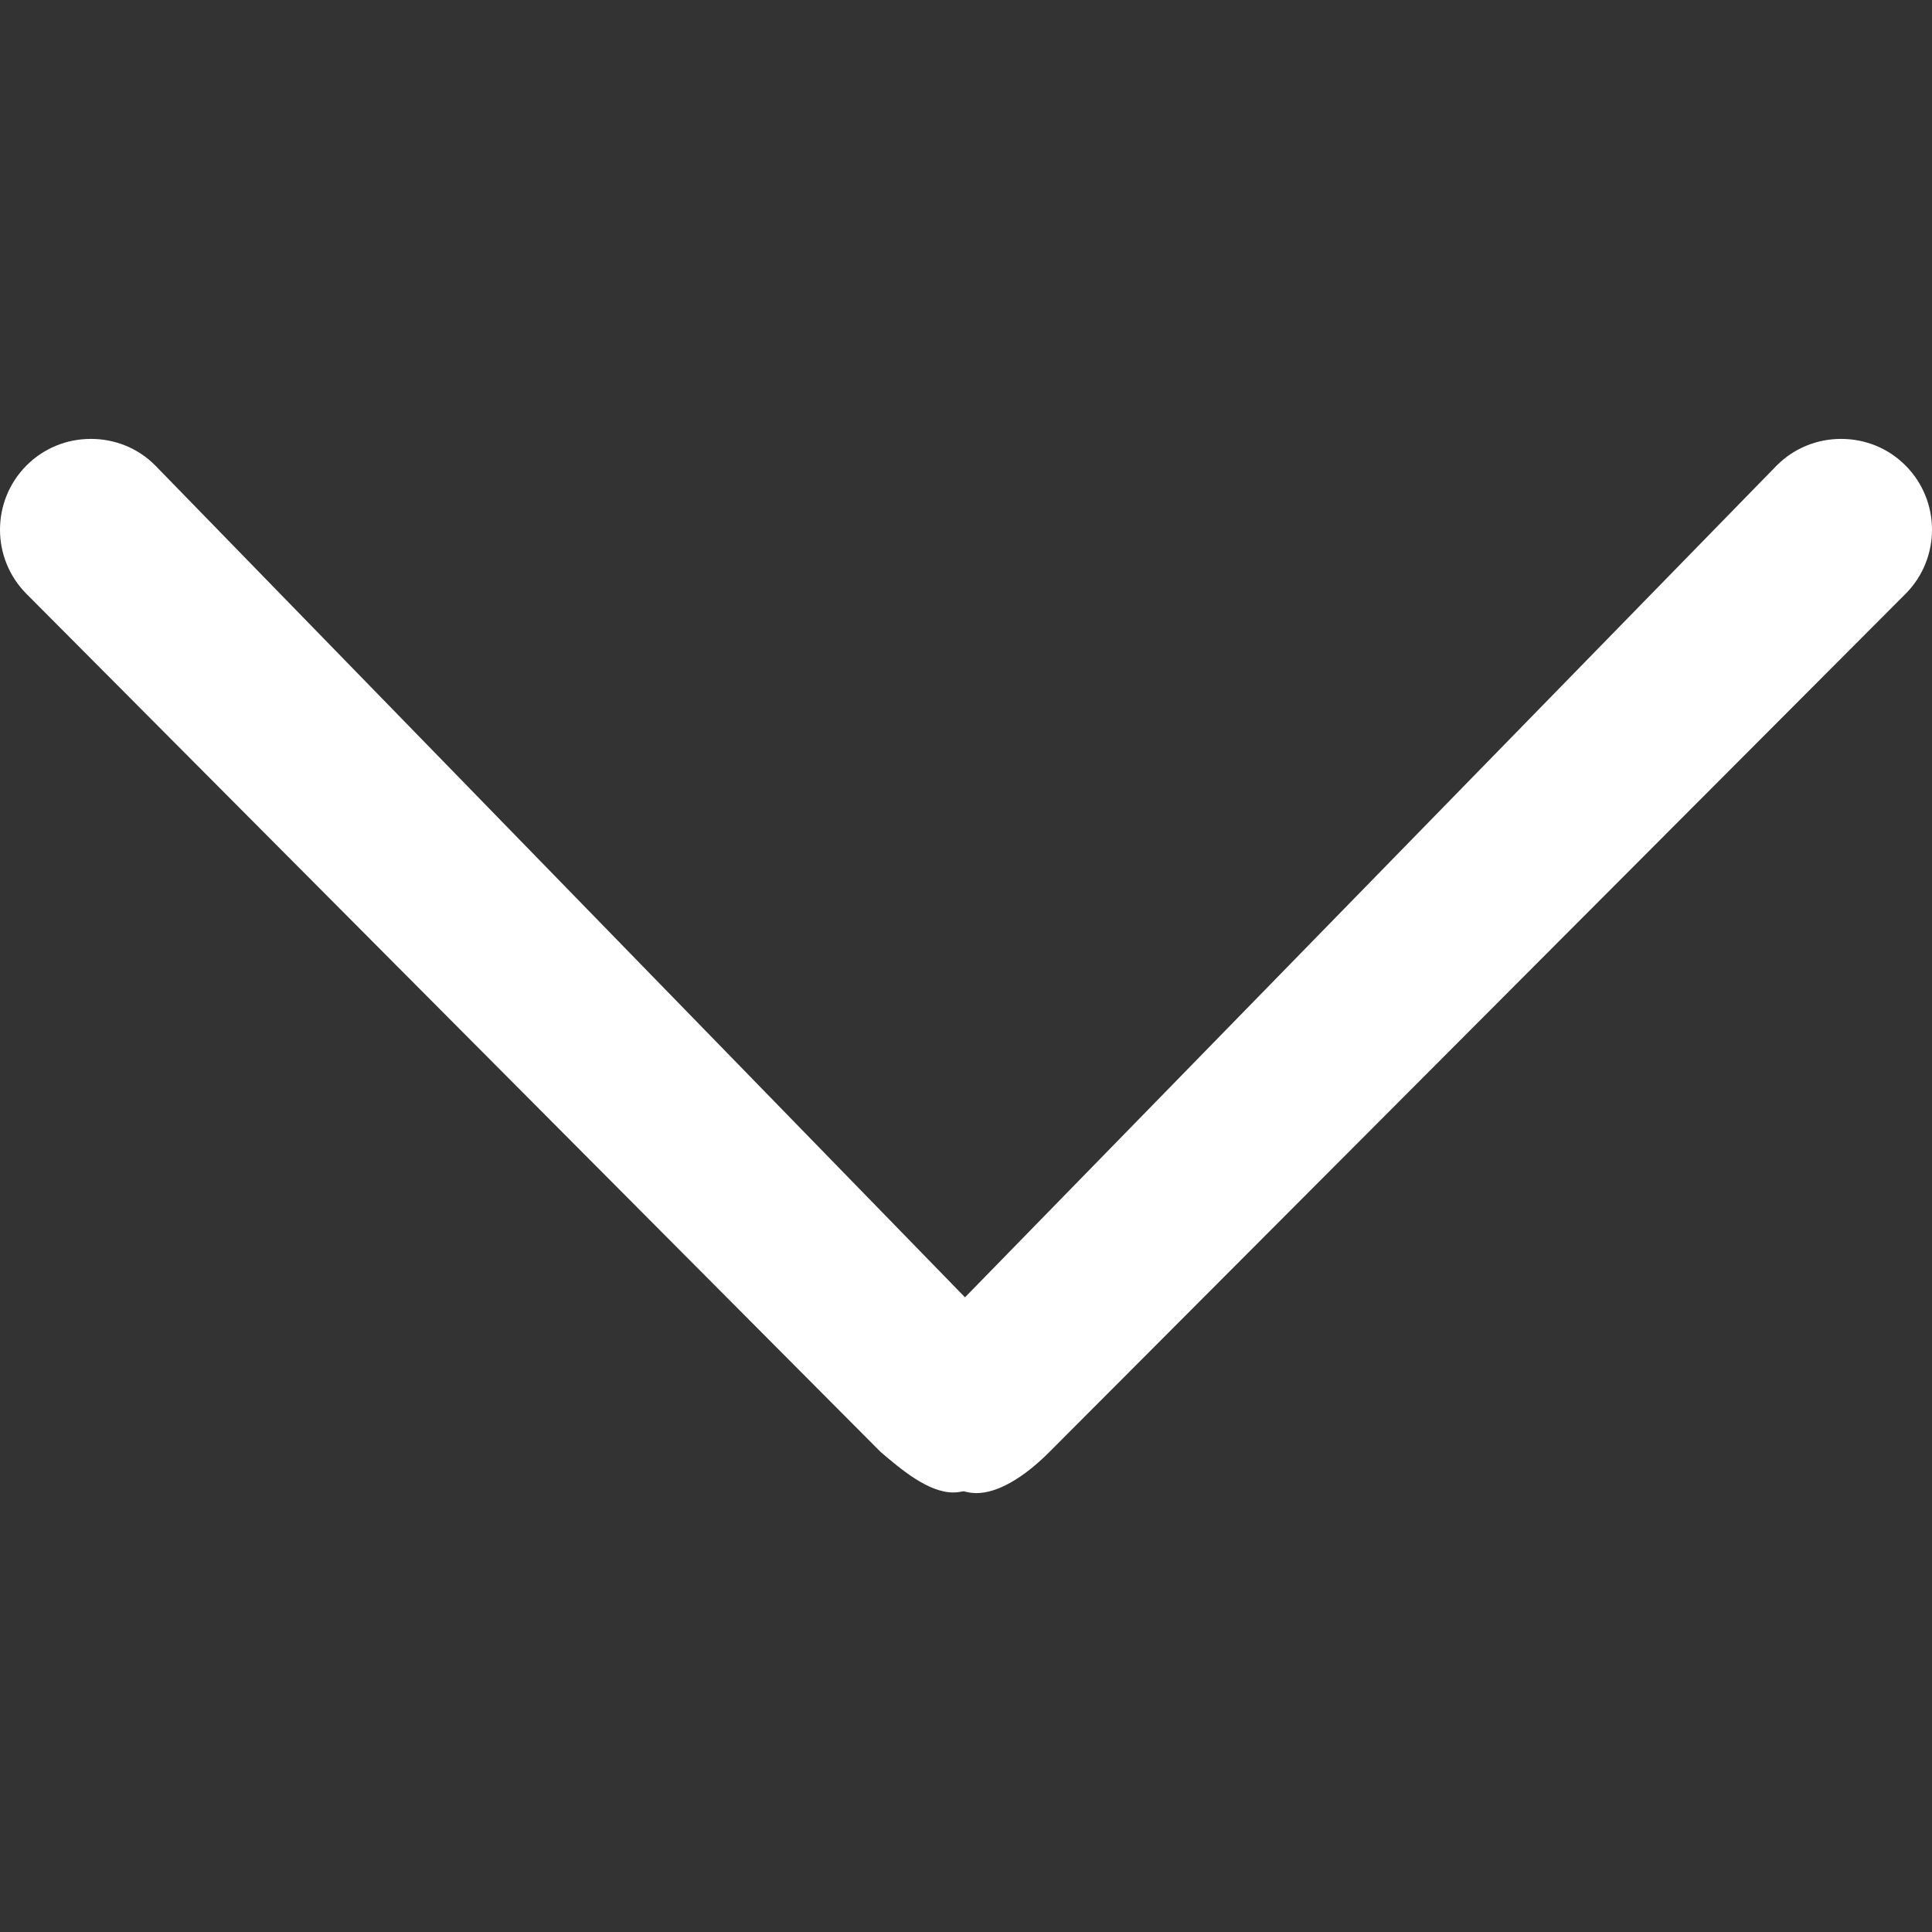 <svg class="svg-icon" style="width: 1em; height: 1em;vertical-align: middle;fill: white;overflow: hidden;" viewBox="0 0 1024 1024" version="1.1" xmlns="http://www.w3.org/2000/svg"><rect x="0" y="0" width="1024" height="1024" fill="#333333" stroke="none"/><path d="M556.016 769.767l453.884-454.932c18.799-18.797 18.799-49.374 0.009-68.167-9.058-9.054-21.159-14.042-34.081-14.042s-25.023 4.988-34.083 14.044L511.468 687.602 82.147 246.562c-8.951-8.95-21.055-13.938-33.973-13.938-12.92 0-25.023 4.988-34.083 14.044-18.786 18.792-18.786 49.368 0 68.157l452.563 454.652c10.724 9.192 25.289 21.563 38.55 21.56 1.156 0 2.309-0.094 3.425-0.28l2.104-0.349 2.079 0.462c1.514 0.336 3.102 0.505 4.721 0.505 10.88 0.002 24.547-7.673 38.483-21.607z"  /></svg>